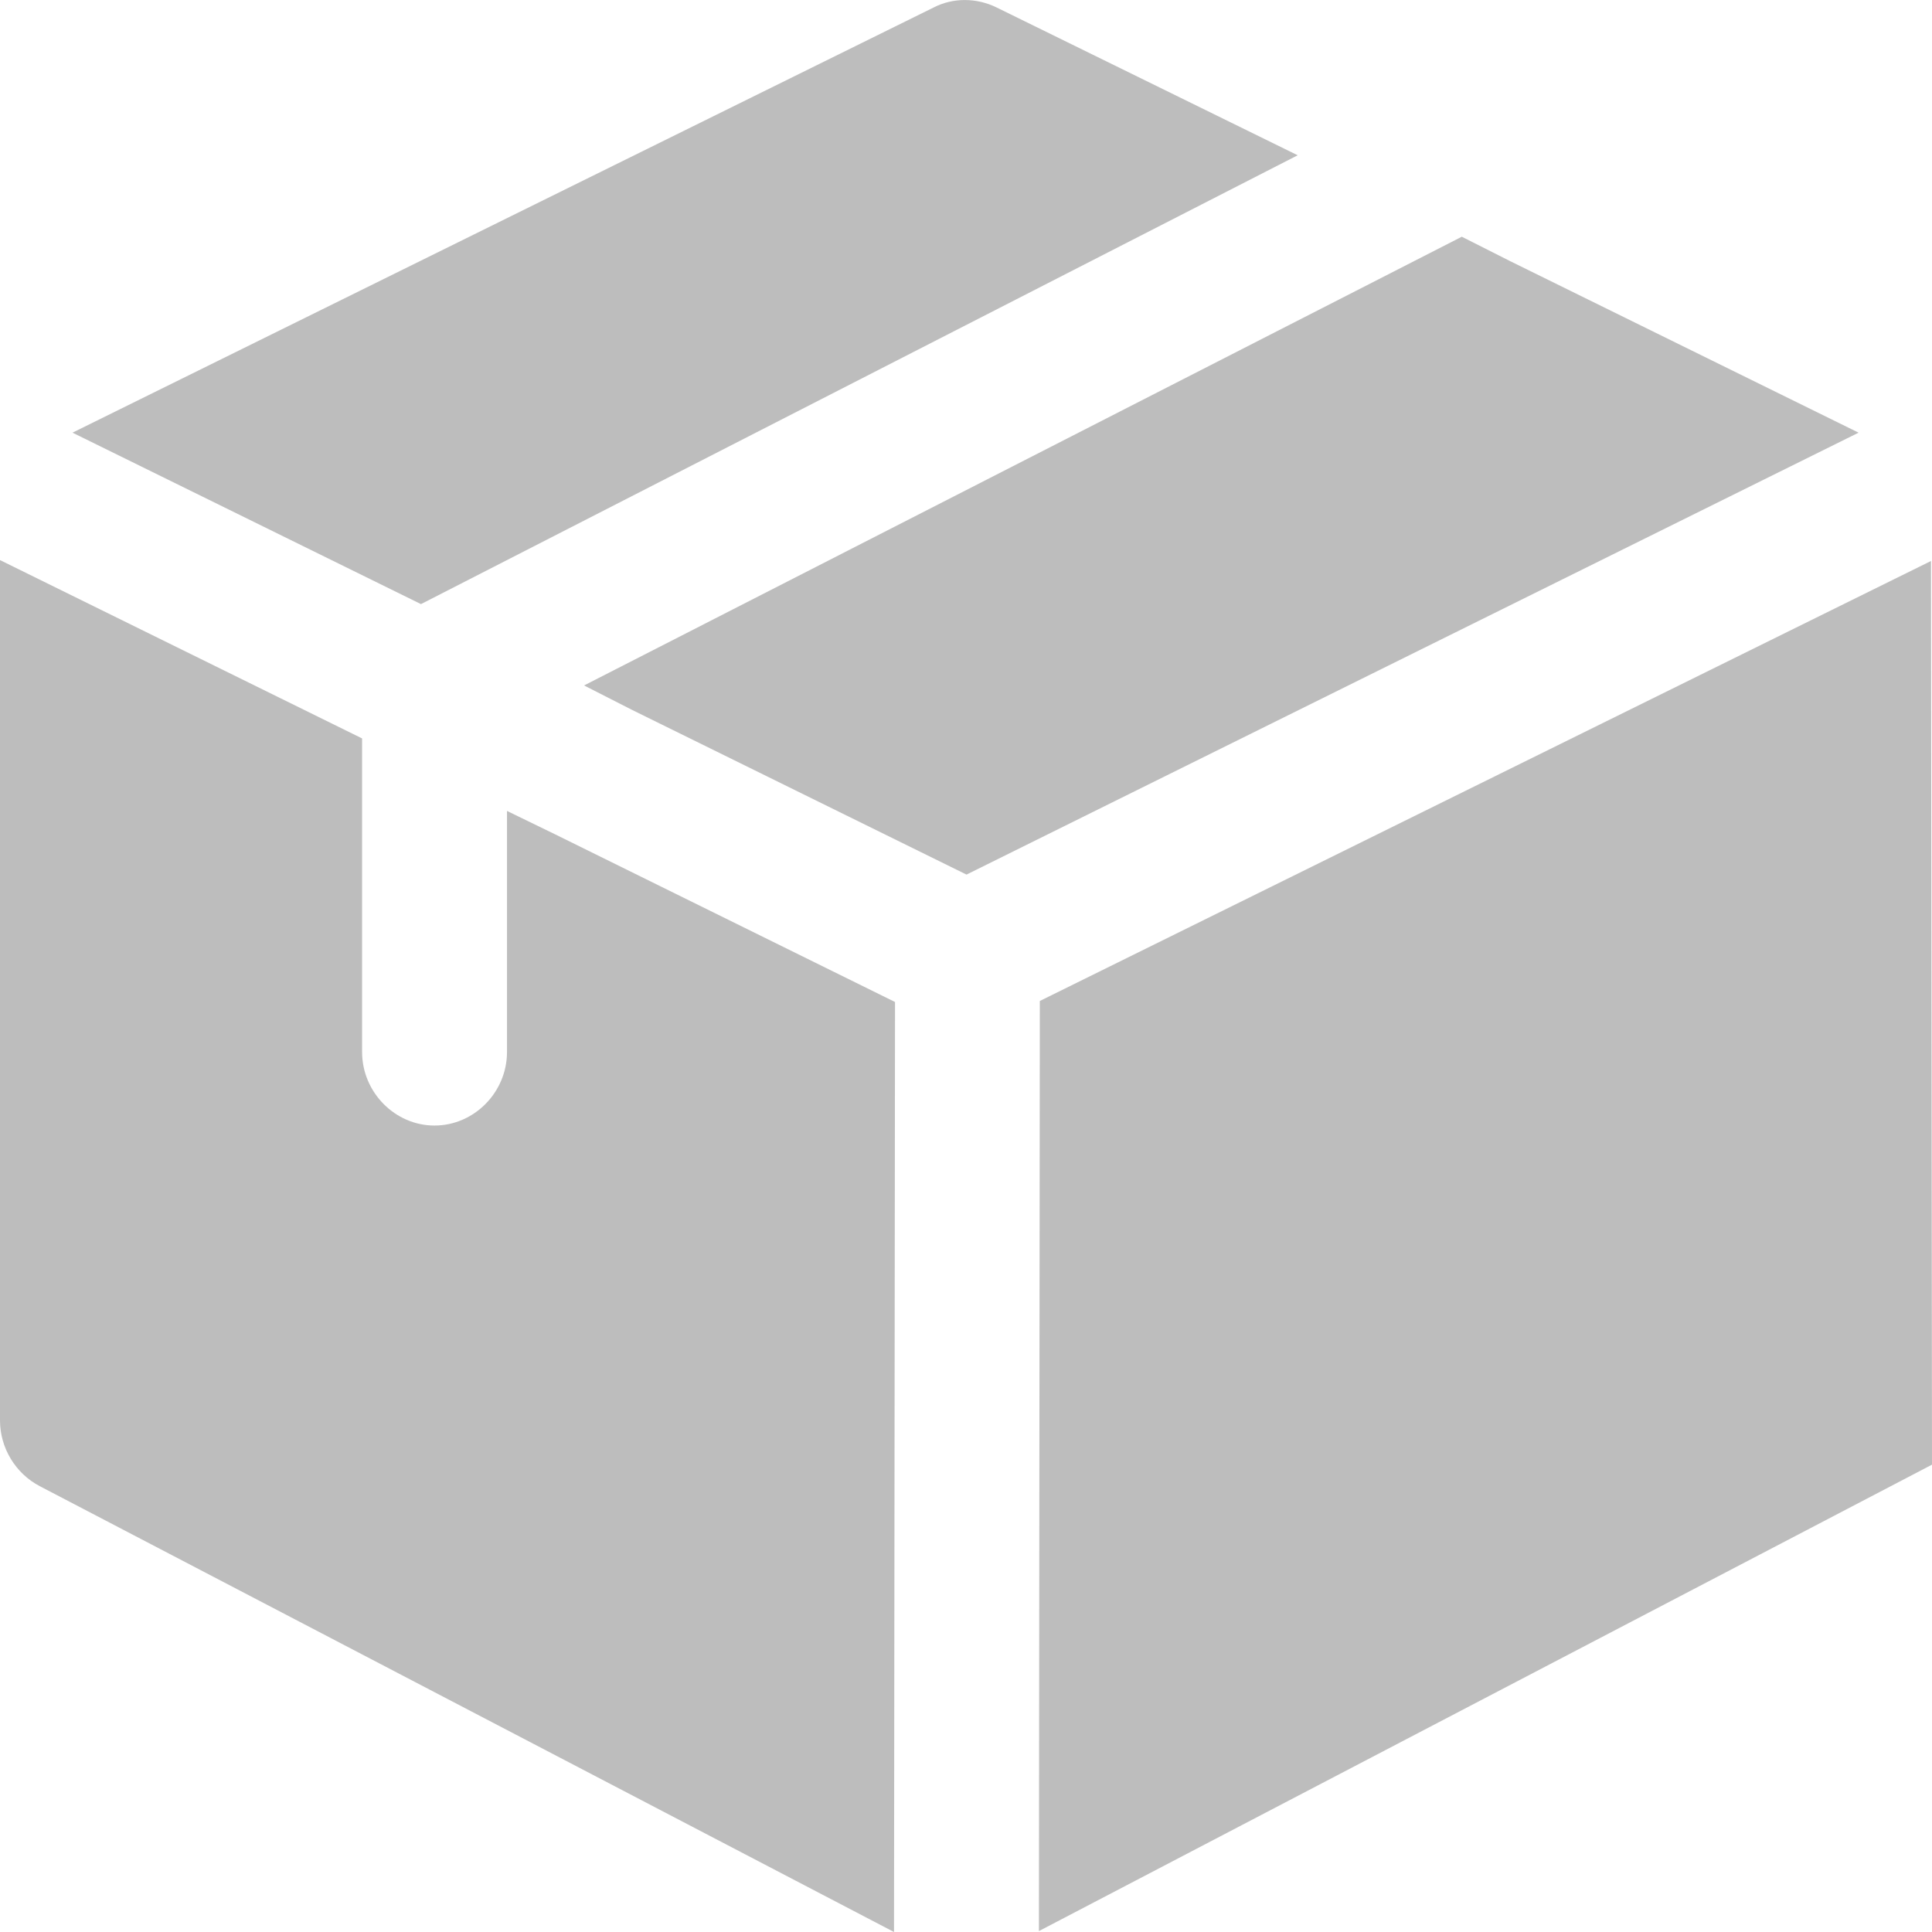 <svg width="19" height="19" viewBox="0 0 19 19" fill="none" xmlns="http://www.w3.org/2000/svg">
<g clip-path="url(#clip0_494_2115)">
<path d="M12.762 1.527L4.14 5.941L0.713 4.255L9.183 0.073C9.373 -0.024 9.601 -0.024 9.8 0.073L12.762 1.527Z" fill="#BDBDBD"/>
<path d="M18.278 4.255L9.505 8.601L6.219 6.983L5.744 6.741L14.376 2.328L14.851 2.568L18.278 4.255Z" fill="#BDBDBD"/>
<path d="M8.802 9.854L8.792 19L0.39 14.615C0.152 14.49 0 14.239 0 13.969V5.508L3.561 7.262V10.346C3.561 10.741 3.884 11.069 4.273 11.069C4.663 11.069 4.986 10.741 4.986 10.346V7.975L5.461 8.206L8.802 9.854Z" fill="#BDBDBD"/>
<path d="M18.99 5.517L10.226 9.844L10.217 18.991L19 14.404L18.99 5.517Z" fill="#BDBDBD"/>
</g>
<defs>
<clipPath id="clip0_494_2115">
<rect width="19" height="19" fill="white"/>
</clipPath>
</defs>
</svg>
